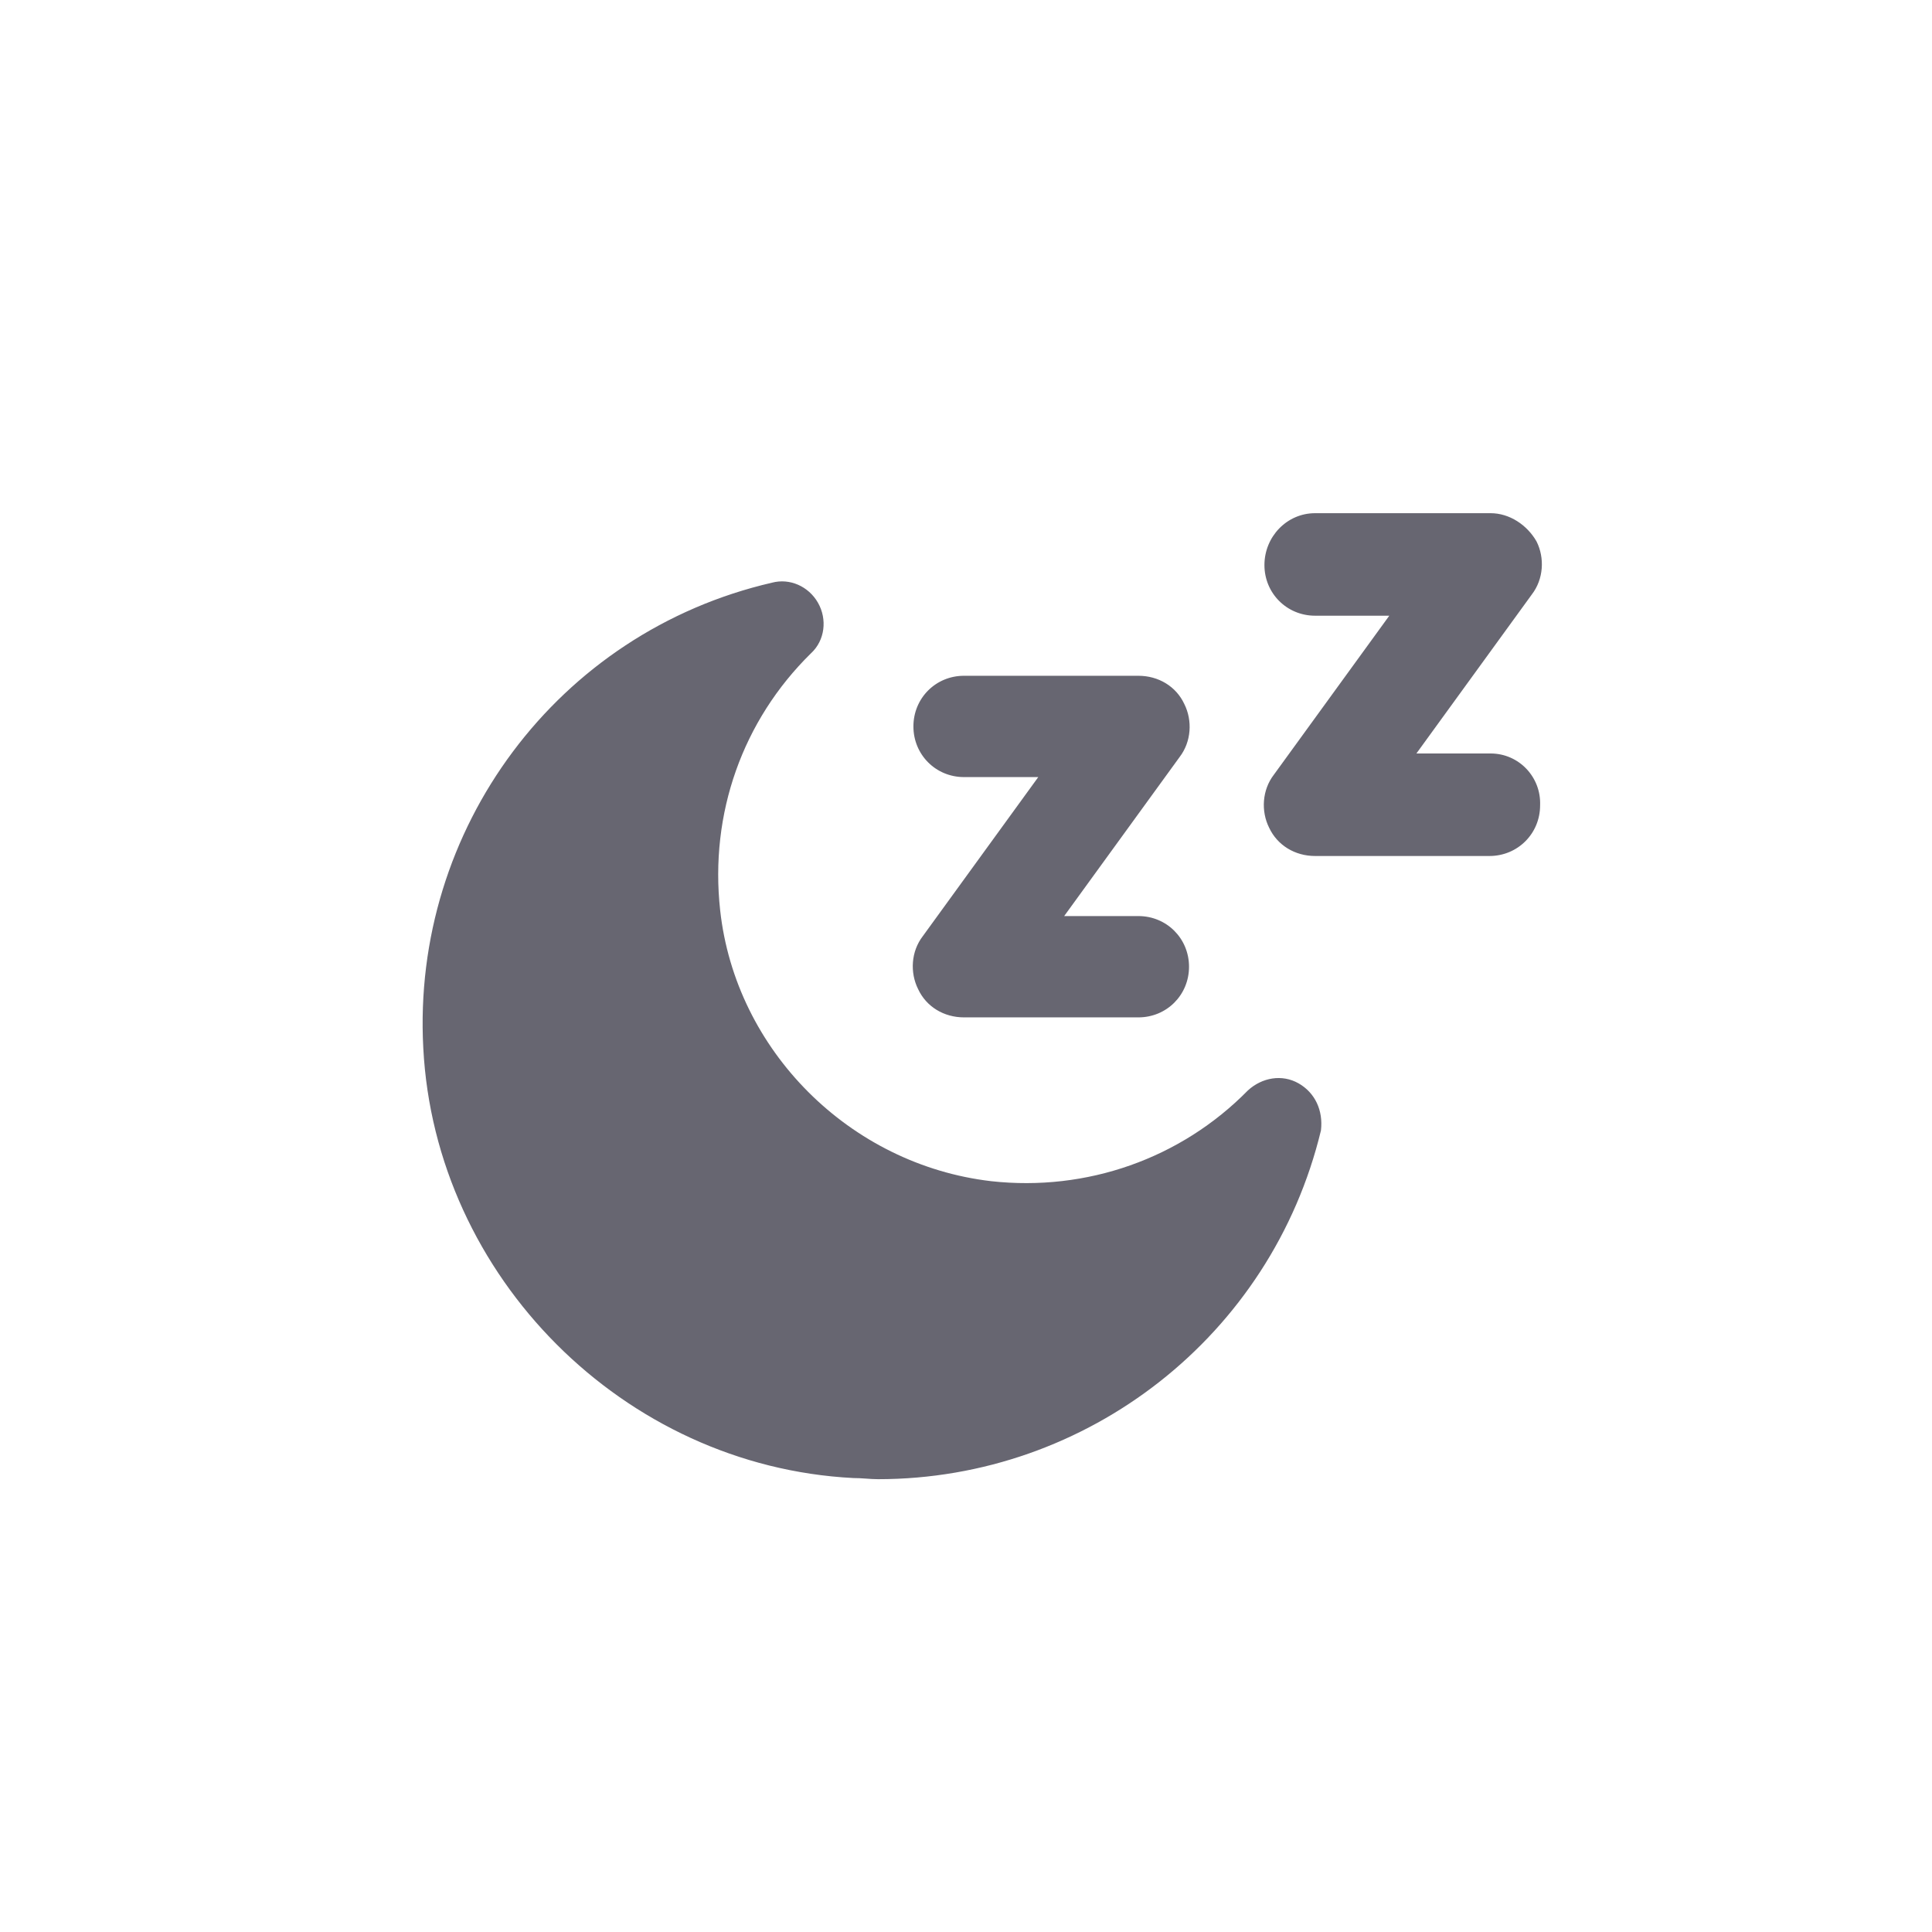 <svg viewBox="0 0 32 32" fill="none" xmlns="http://www.w3.org/2000/svg">
    <path fill-rule="evenodd" clip-rule="evenodd"
          d="M23.46 12.48H24.689C25.158 12.48 25.528 12.871 25.509 13.339C25.509 13.807 25.138 14.178 24.67 14.178H21.782C21.45 14.178 21.158 14.002 21.021 13.71C20.884 13.437 20.904 13.085 21.099 12.832L23.011 10.198H21.782C21.314 10.198 20.943 9.827 20.943 9.359C20.943 8.89 21.314 8.5 21.782 8.5H24.689C25.002 8.5 25.294 8.695 25.45 8.968C25.587 9.241 25.567 9.593 25.372 9.846L23.46 12.48ZM21.509 17.944C21.235 17.788 20.904 17.846 20.669 18.061C19.557 19.193 17.996 19.739 16.416 19.564C14.074 19.29 12.182 17.398 11.928 15.076C11.752 13.476 12.299 11.934 13.431 10.822C13.665 10.607 13.704 10.256 13.548 9.983C13.392 9.71 13.079 9.573 12.787 9.651C9.235 10.471 6.816 13.729 7.011 17.359C7.206 21.144 10.328 24.285 14.133 24.481C14.201 24.481 14.27 24.485 14.338 24.49L14.338 24.49L14.338 24.49C14.406 24.495 14.474 24.5 14.543 24.5C18.016 24.5 21.06 22.12 21.879 18.724C21.918 18.393 21.782 18.1 21.509 17.944ZM15.967 12.871H17.197L15.285 15.505C15.089 15.759 15.07 16.11 15.207 16.383C15.343 16.676 15.636 16.851 15.967 16.851H18.855C19.324 16.851 19.694 16.48 19.694 16.012C19.694 15.544 19.324 15.173 18.855 15.173H17.626L19.538 12.539C19.733 12.285 19.753 11.934 19.616 11.661C19.48 11.368 19.187 11.193 18.855 11.193H15.967C15.499 11.193 15.129 11.563 15.129 12.032C15.129 12.5 15.499 12.871 15.967 12.871Z"
          fill="#676671"/>
</svg>
